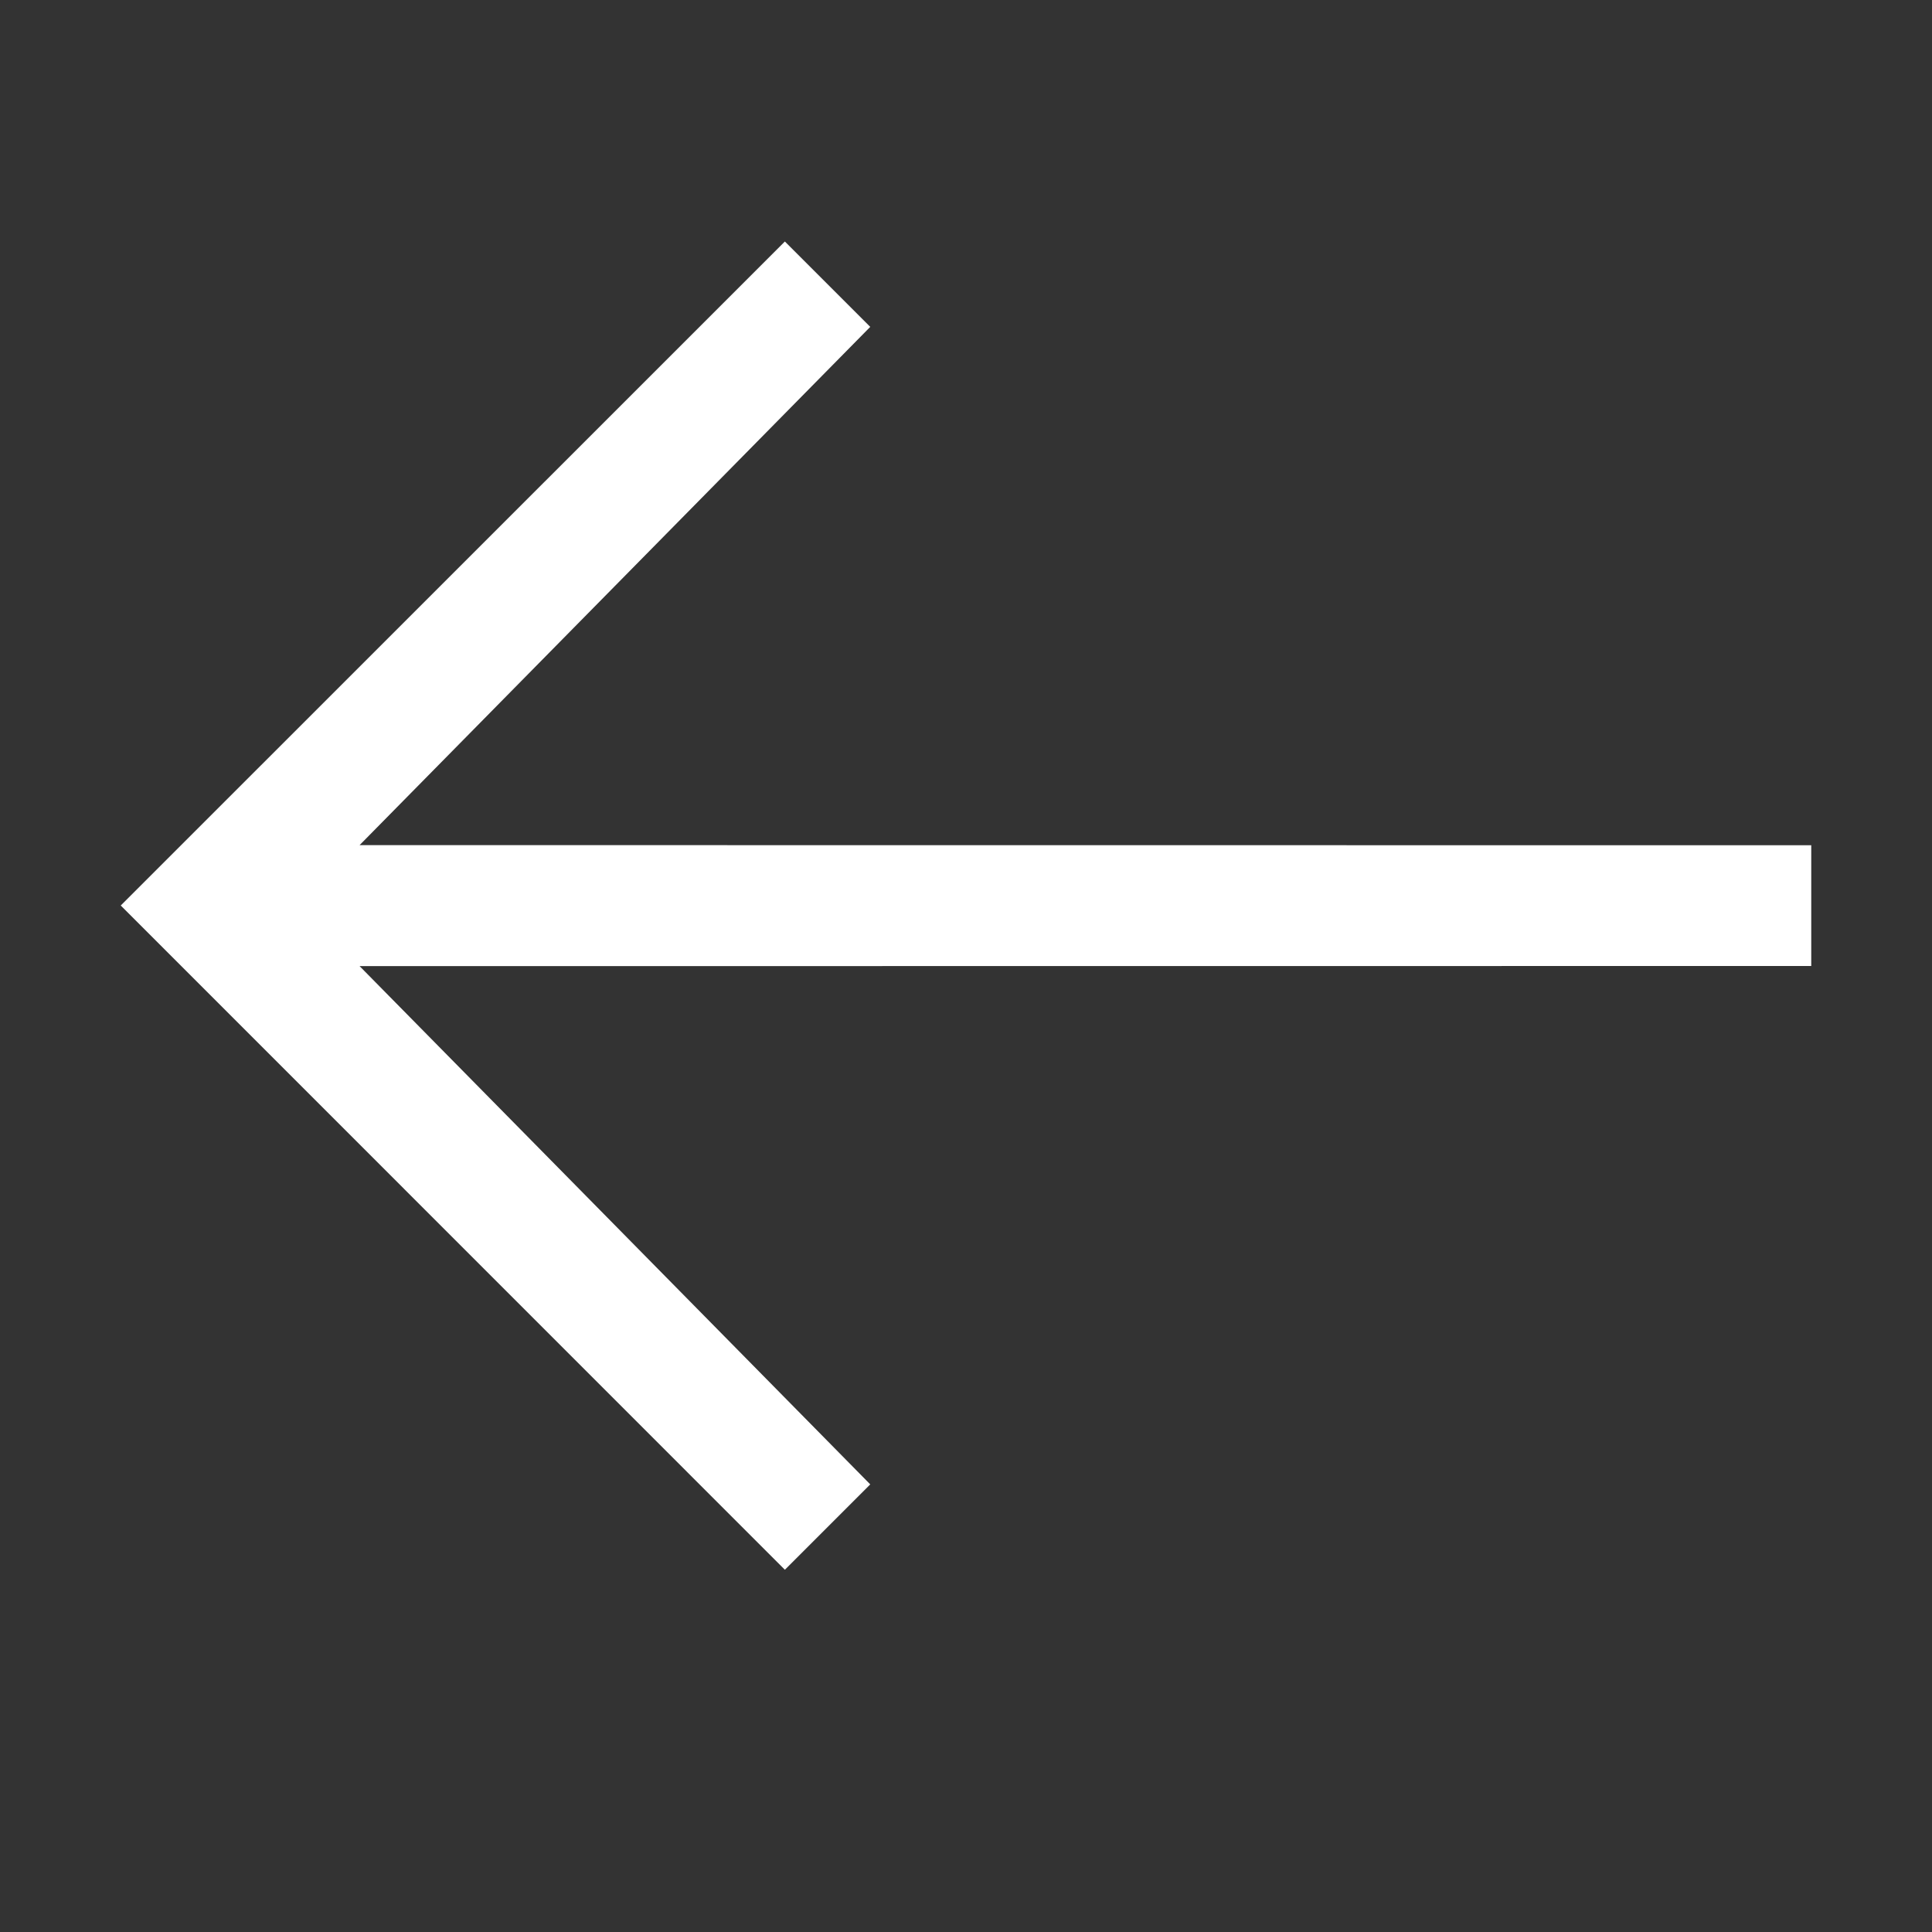 <svg width="16" height="16" viewBox="0 0 16 16" fill="none" xmlns="http://www.w3.org/2000/svg">
<rect x="0" y="0" width="16" height="16" fill="#333333" stroke="none"/>
<path d="M6.5 2L7.207 2.707L2.978 6.999L15 7V8L2.978 8.001L7.207 12.293L6.5 13L1 7.499L6.5 2Z" fill="white"/>
</svg>
